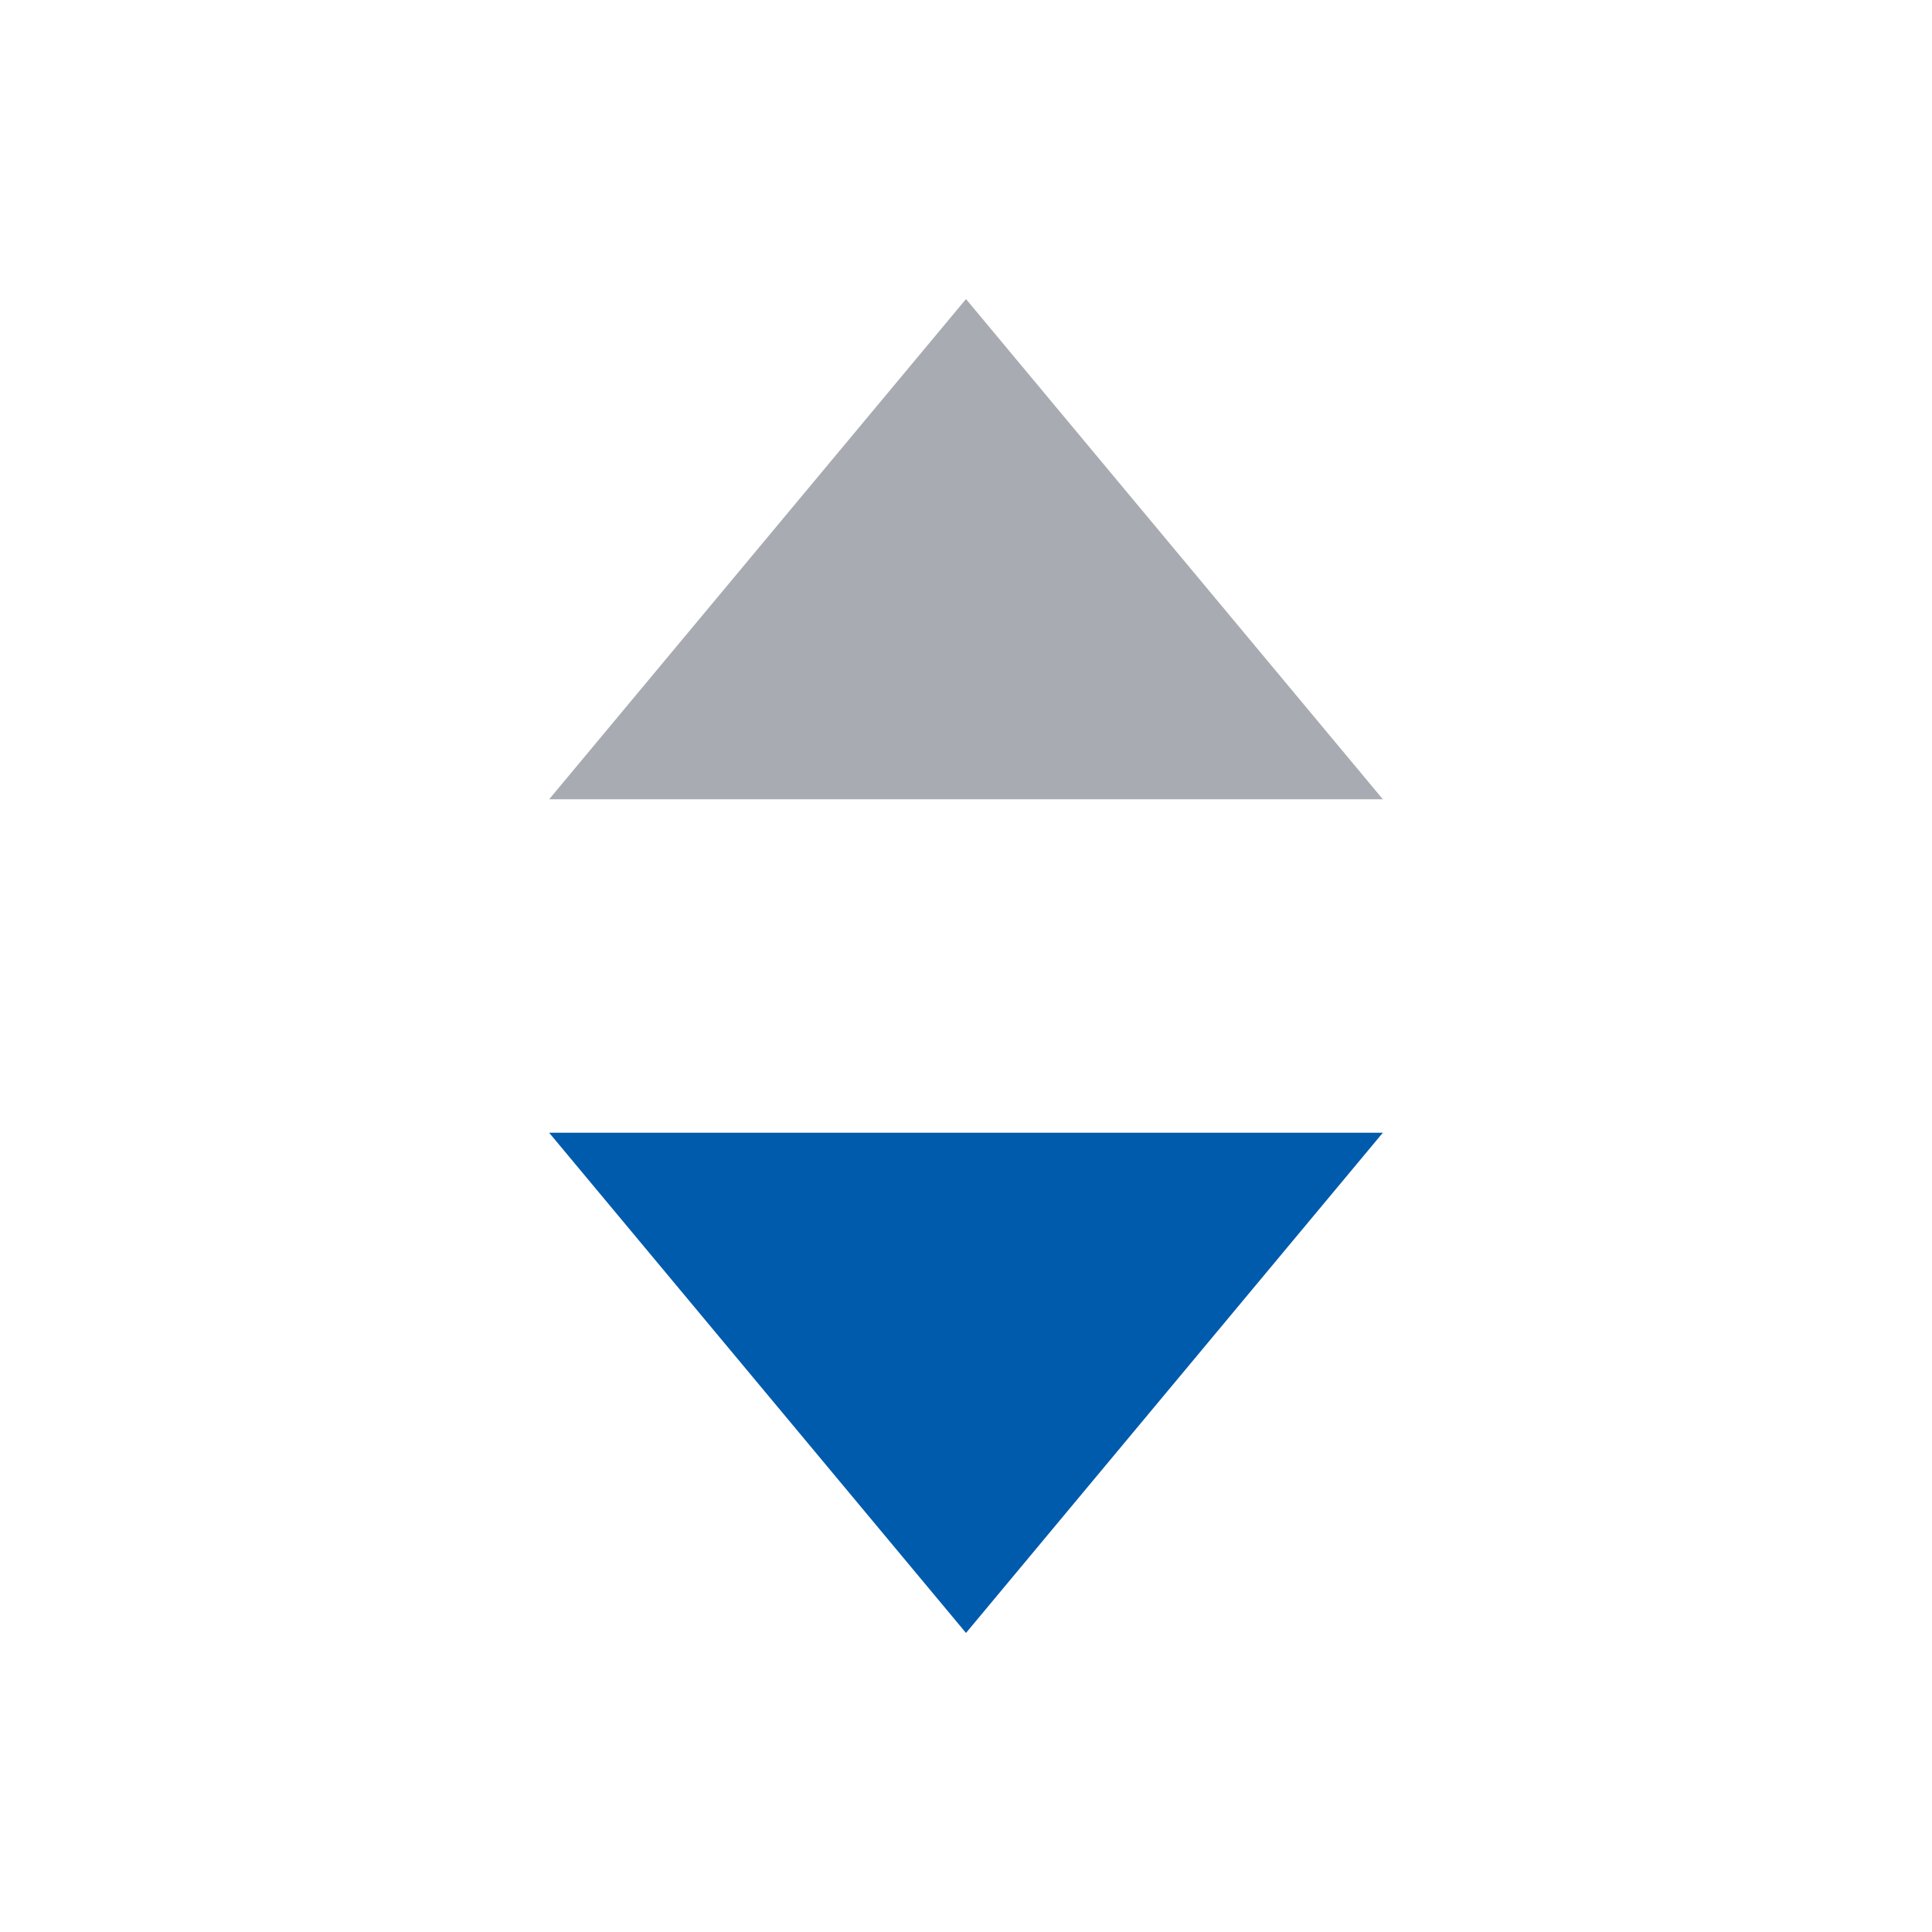 <?xml version="1.0" standalone="no"?><!DOCTYPE svg PUBLIC "-//W3C//DTD SVG 1.1//EN" "http://www.w3.org/Graphics/SVG/1.1/DTD/svg11.dtd"><svg t="1701946286284" class="icon" viewBox="0 0 1024 1024" version="1.1" xmlns="http://www.w3.org/2000/svg" p-id="2399" xmlns:xlink="http://www.w3.org/1999/xlink" width="200" height="200"><path d="M732.934 600.374h-441.87l220.934 265.121 220.934-265.121z" fill="#005BAC" p-id="2400"></path><path d="M291.066 423.626h441.87l-220.934-265.121-220.934 265.121z" fill="#a8abb2" p-id="2401"></path></svg>
